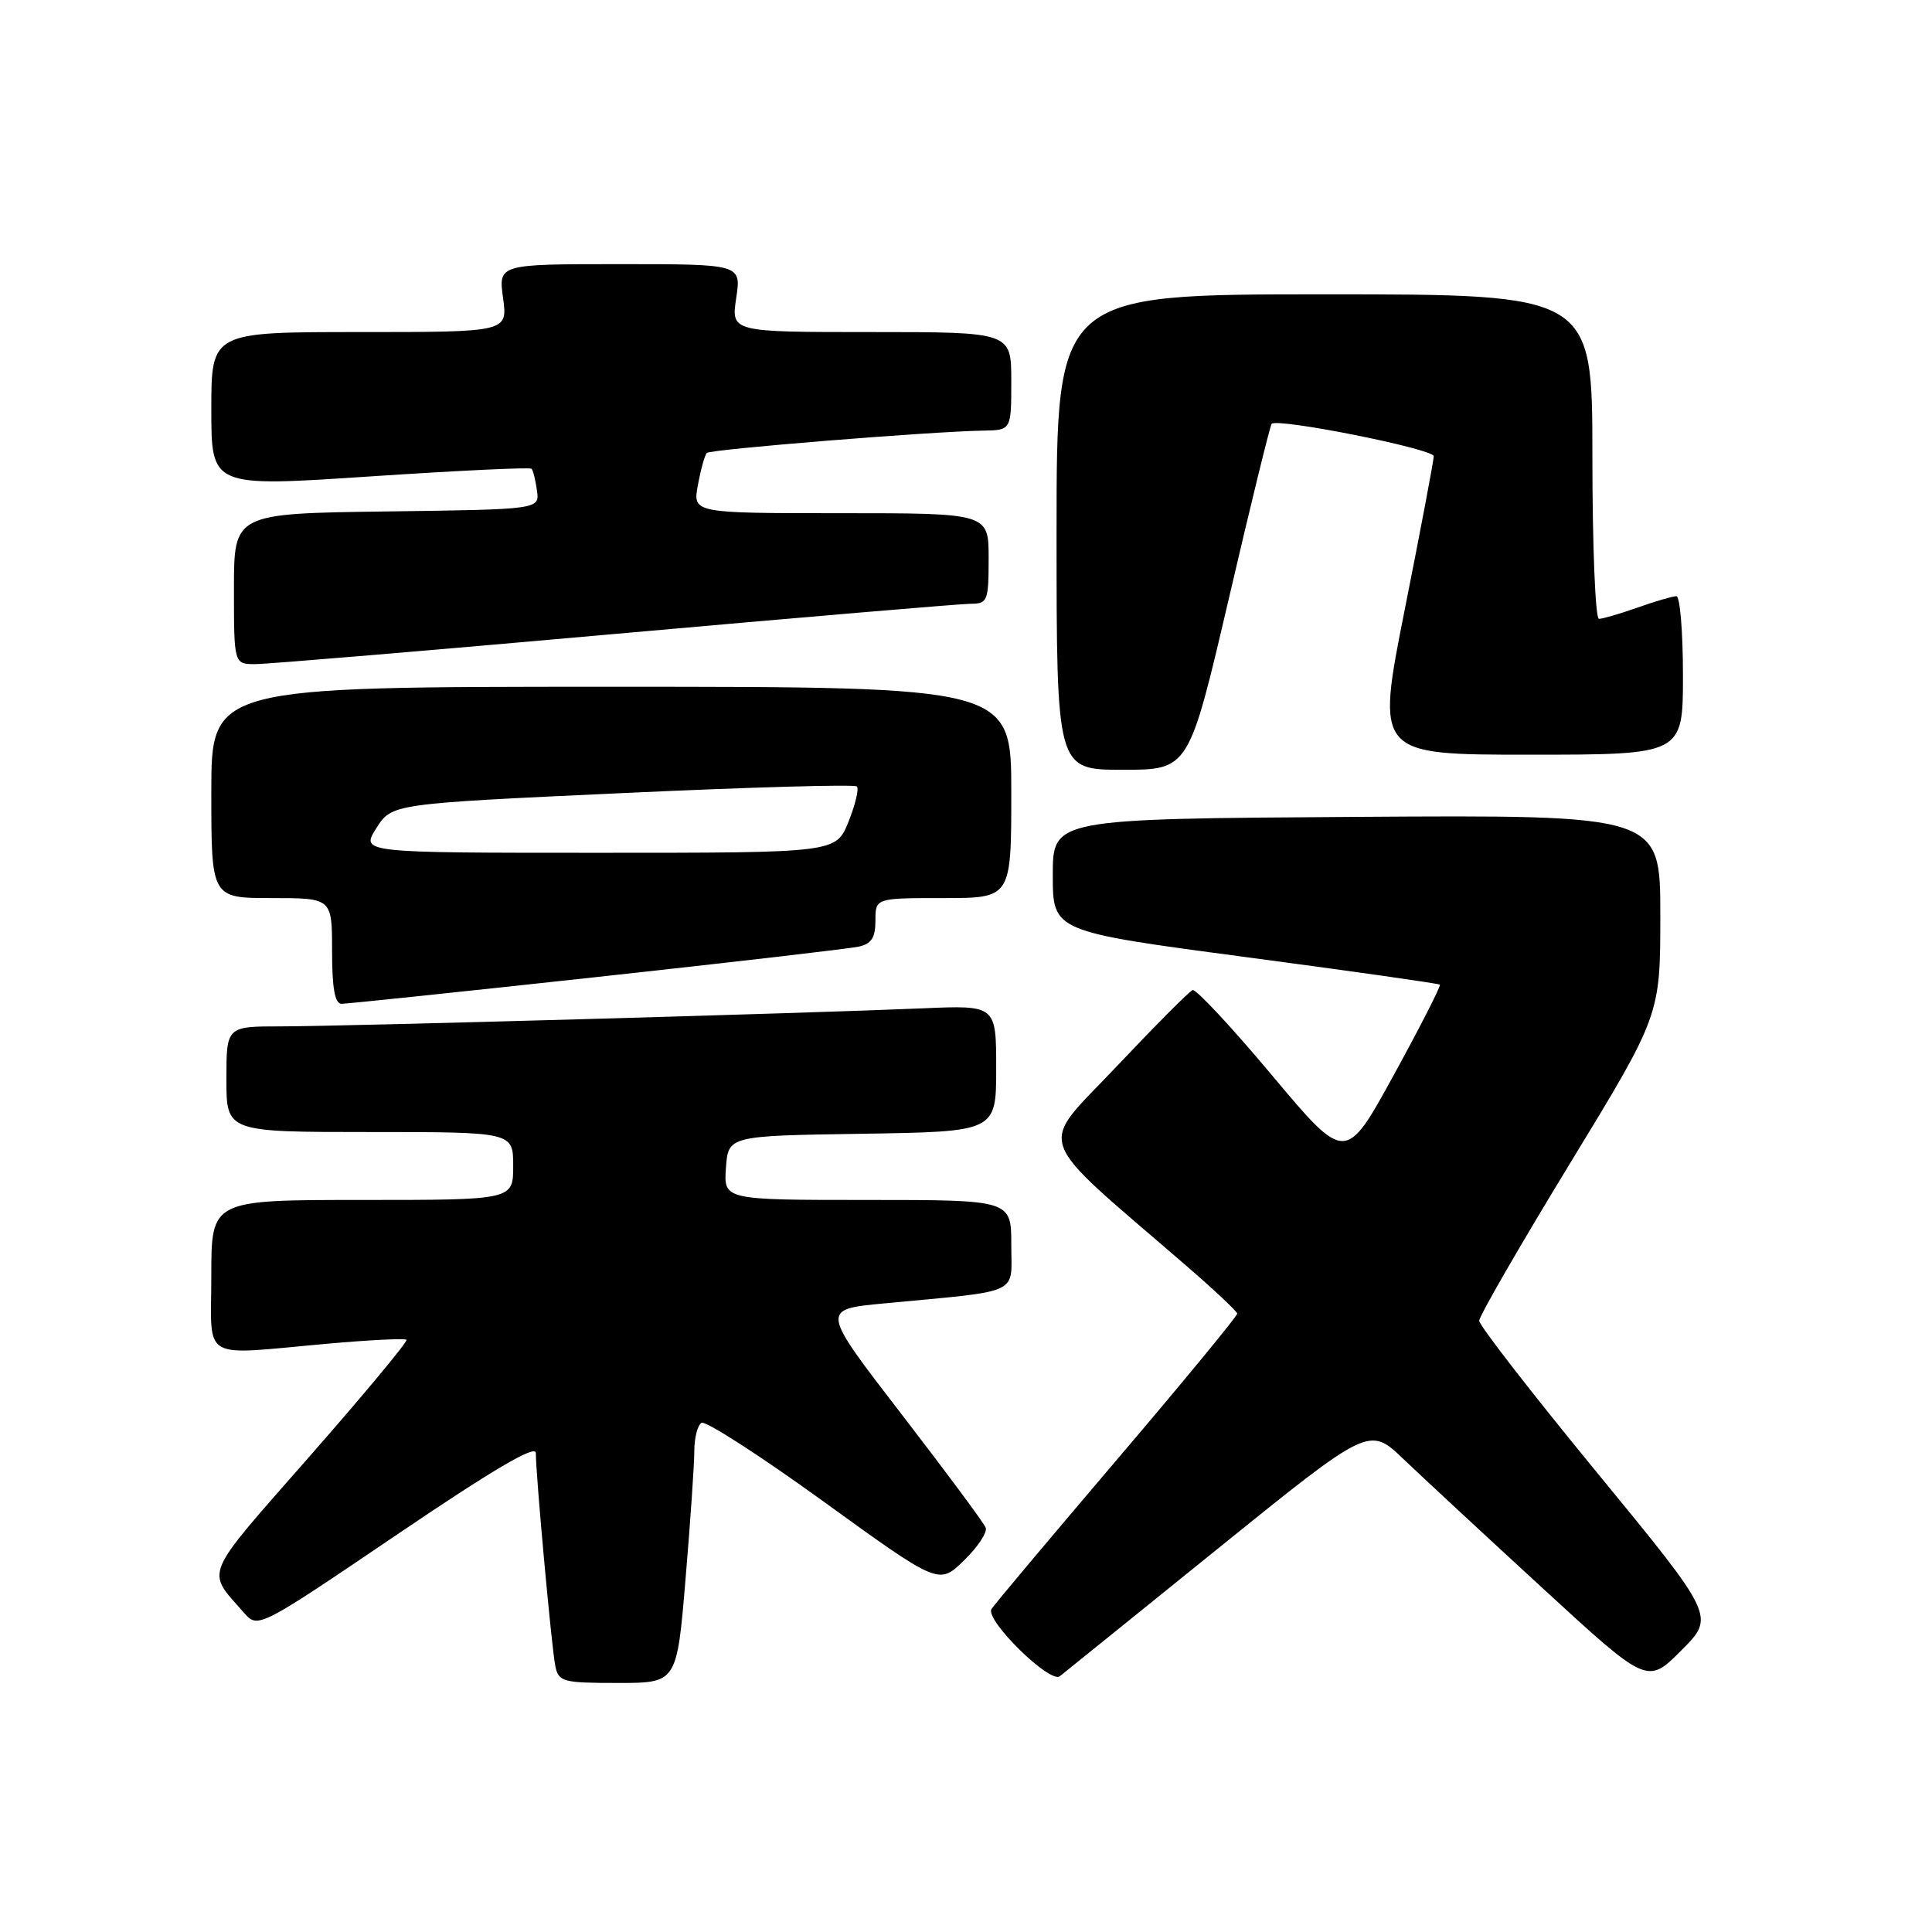 <?xml version="1.0" encoding="UTF-8" standalone="no"?>
<!DOCTYPE svg PUBLIC "-//W3C//DTD SVG 1.1//EN" "http://www.w3.org/Graphics/SVG/1.1/DTD/svg11.dtd" >
<svg xmlns="http://www.w3.org/2000/svg" xmlns:xlink="http://www.w3.org/1999/xlink" version="1.1" viewBox="0 0 256 256">
 <g >
 <path fill="currentColor"
d=" M 90.84 209.20 C 91.48 201.61 92.00 193.98 92.00 192.26 C 92.00 190.53 92.43 188.85 92.95 188.53 C 93.47 188.21 100.76 192.91 109.15 198.98 C 124.40 210.01 124.40 210.01 127.72 206.78 C 129.55 205.01 130.85 203.05 130.61 202.42 C 130.37 201.80 125.35 195.03 119.46 187.39 C 108.75 173.50 108.75 173.50 117.13 172.71 C 135.57 170.96 134.00 171.68 134.00 164.94 C 134.00 159.00 134.00 159.00 114.94 159.00 C 95.89 159.00 95.89 159.00 96.19 154.75 C 96.50 150.50 96.50 150.50 114.25 150.23 C 132.00 149.95 132.00 149.95 132.00 141.57 C 132.00 133.19 132.00 133.19 122.25 133.61 C 106.93 134.27 45.29 136.00 37.25 136.00 C 30.00 136.00 30.00 136.00 30.00 143.00 C 30.00 150.00 30.00 150.00 49.00 150.00 C 68.00 150.00 68.00 150.00 68.00 154.50 C 68.00 159.00 68.00 159.00 48.00 159.00 C 28.00 159.00 28.00 159.00 28.00 169.00 C 28.00 180.58 26.28 179.57 43.49 178.04 C 48.98 177.55 53.65 177.32 53.86 177.53 C 54.07 177.74 48.29 184.69 41.02 192.98 C 26.71 209.29 27.29 207.93 32.29 213.66 C 34.18 215.82 34.18 215.82 52.59 203.35 C 65.36 194.70 71.00 191.38 71.00 192.53 C 71.00 195.45 73.10 218.42 73.58 220.75 C 74.01 222.85 74.55 223.00 81.86 223.00 C 89.69 223.00 89.69 223.00 90.84 209.20 Z  M 161.46 205.13 C 181.43 189.00 181.43 189.00 185.96 193.33 C 188.46 195.71 196.75 203.41 204.39 210.43 C 218.28 223.20 218.28 223.20 222.77 218.70 C 227.27 214.20 227.27 214.20 211.64 195.16 C 203.04 184.69 196.00 175.62 196.00 175.01 C 196.00 174.40 201.40 165.04 208.00 154.21 C 220.00 134.53 220.00 134.53 220.00 121.25 C 220.00 107.98 220.00 107.98 179.75 108.24 C 139.50 108.50 139.50 108.50 139.50 115.96 C 139.50 123.42 139.50 123.42 165.00 126.81 C 179.03 128.67 190.63 130.32 190.79 130.47 C 190.95 130.63 188.21 136.01 184.69 142.43 C 178.29 154.10 178.29 154.10 168.56 142.50 C 163.21 136.11 158.47 131.03 158.03 131.19 C 157.58 131.36 153.02 135.95 147.89 141.38 C 137.46 152.42 136.57 149.90 157.19 167.72 C 160.87 170.90 163.90 173.75 163.94 174.06 C 163.97 174.36 156.80 183.08 147.99 193.42 C 139.19 203.76 131.71 212.66 131.38 213.20 C 130.49 214.64 139.12 223.13 140.43 222.11 C 141.02 221.64 150.48 214.01 161.46 205.13 Z  M 79.00 129.47 C 96.88 127.52 112.51 125.71 113.75 125.44 C 115.47 125.07 116.00 124.26 116.00 121.98 C 116.00 119.00 116.00 119.00 125.00 119.00 C 134.00 119.00 134.00 119.00 134.00 105.00 C 134.00 91.00 134.00 91.00 81.00 91.00 C 28.00 91.00 28.00 91.00 28.00 105.00 C 28.00 119.00 28.00 119.00 36.00 119.00 C 44.00 119.00 44.00 119.00 44.00 126.00 C 44.00 130.93 44.37 133.00 45.25 133.01 C 45.94 133.01 61.12 131.42 79.00 129.47 Z  M 162.84 79.26 C 165.75 66.76 168.30 56.36 168.50 56.16 C 169.31 55.36 190.00 59.49 189.98 60.45 C 189.97 61.03 188.25 70.16 186.14 80.75 C 182.32 100.00 182.32 100.00 202.66 100.00 C 223.00 100.00 223.00 100.00 223.00 89.50 C 223.00 83.72 222.61 79.00 222.13 79.00 C 221.64 79.00 219.34 79.67 217.00 80.50 C 214.66 81.33 212.36 82.00 211.87 82.00 C 211.39 82.00 211.00 72.33 211.00 60.50 C 211.00 39.00 211.00 39.00 175.50 39.00 C 140.00 39.00 140.00 39.00 140.00 70.50 C 140.00 102.00 140.00 102.00 148.76 102.00 C 157.53 102.00 157.53 102.00 162.84 79.26 Z  M 81.50 84.00 C 106.15 81.80 127.37 80.00 128.66 80.00 C 130.85 80.00 131.00 79.62 131.00 74.00 C 131.00 68.00 131.00 68.00 111.39 68.00 C 91.78 68.00 91.78 68.00 92.48 64.25 C 92.86 62.19 93.39 60.28 93.66 60.02 C 94.14 59.53 123.27 57.18 130.25 57.06 C 134.00 57.00 134.00 57.00 134.00 50.50 C 134.00 44.00 134.00 44.00 115.44 44.00 C 96.88 44.00 96.88 44.00 97.55 39.50 C 98.23 35.00 98.23 35.00 82.13 35.00 C 66.04 35.00 66.04 35.00 66.66 39.50 C 67.27 44.00 67.27 44.00 47.64 44.00 C 28.00 44.00 28.00 44.00 28.00 54.26 C 28.00 64.53 28.00 64.53 49.03 63.13 C 60.60 62.36 70.23 61.90 70.43 62.11 C 70.64 62.33 70.96 63.62 71.15 65.00 C 71.50 67.50 71.50 67.50 51.25 67.77 C 31.00 68.04 31.00 68.04 31.00 78.02 C 31.00 88.00 31.00 88.00 33.84 88.00 C 35.40 88.00 56.85 86.20 81.50 84.00 Z  M 49.86 109.75 C 51.91 106.50 51.91 106.50 82.46 105.09 C 99.26 104.31 113.25 103.91 113.54 104.21 C 113.84 104.51 113.34 106.61 112.43 108.88 C 110.78 113.00 110.78 113.00 79.29 113.00 C 47.80 113.00 47.80 113.00 49.86 109.75 Z "/>
</g>
</svg>